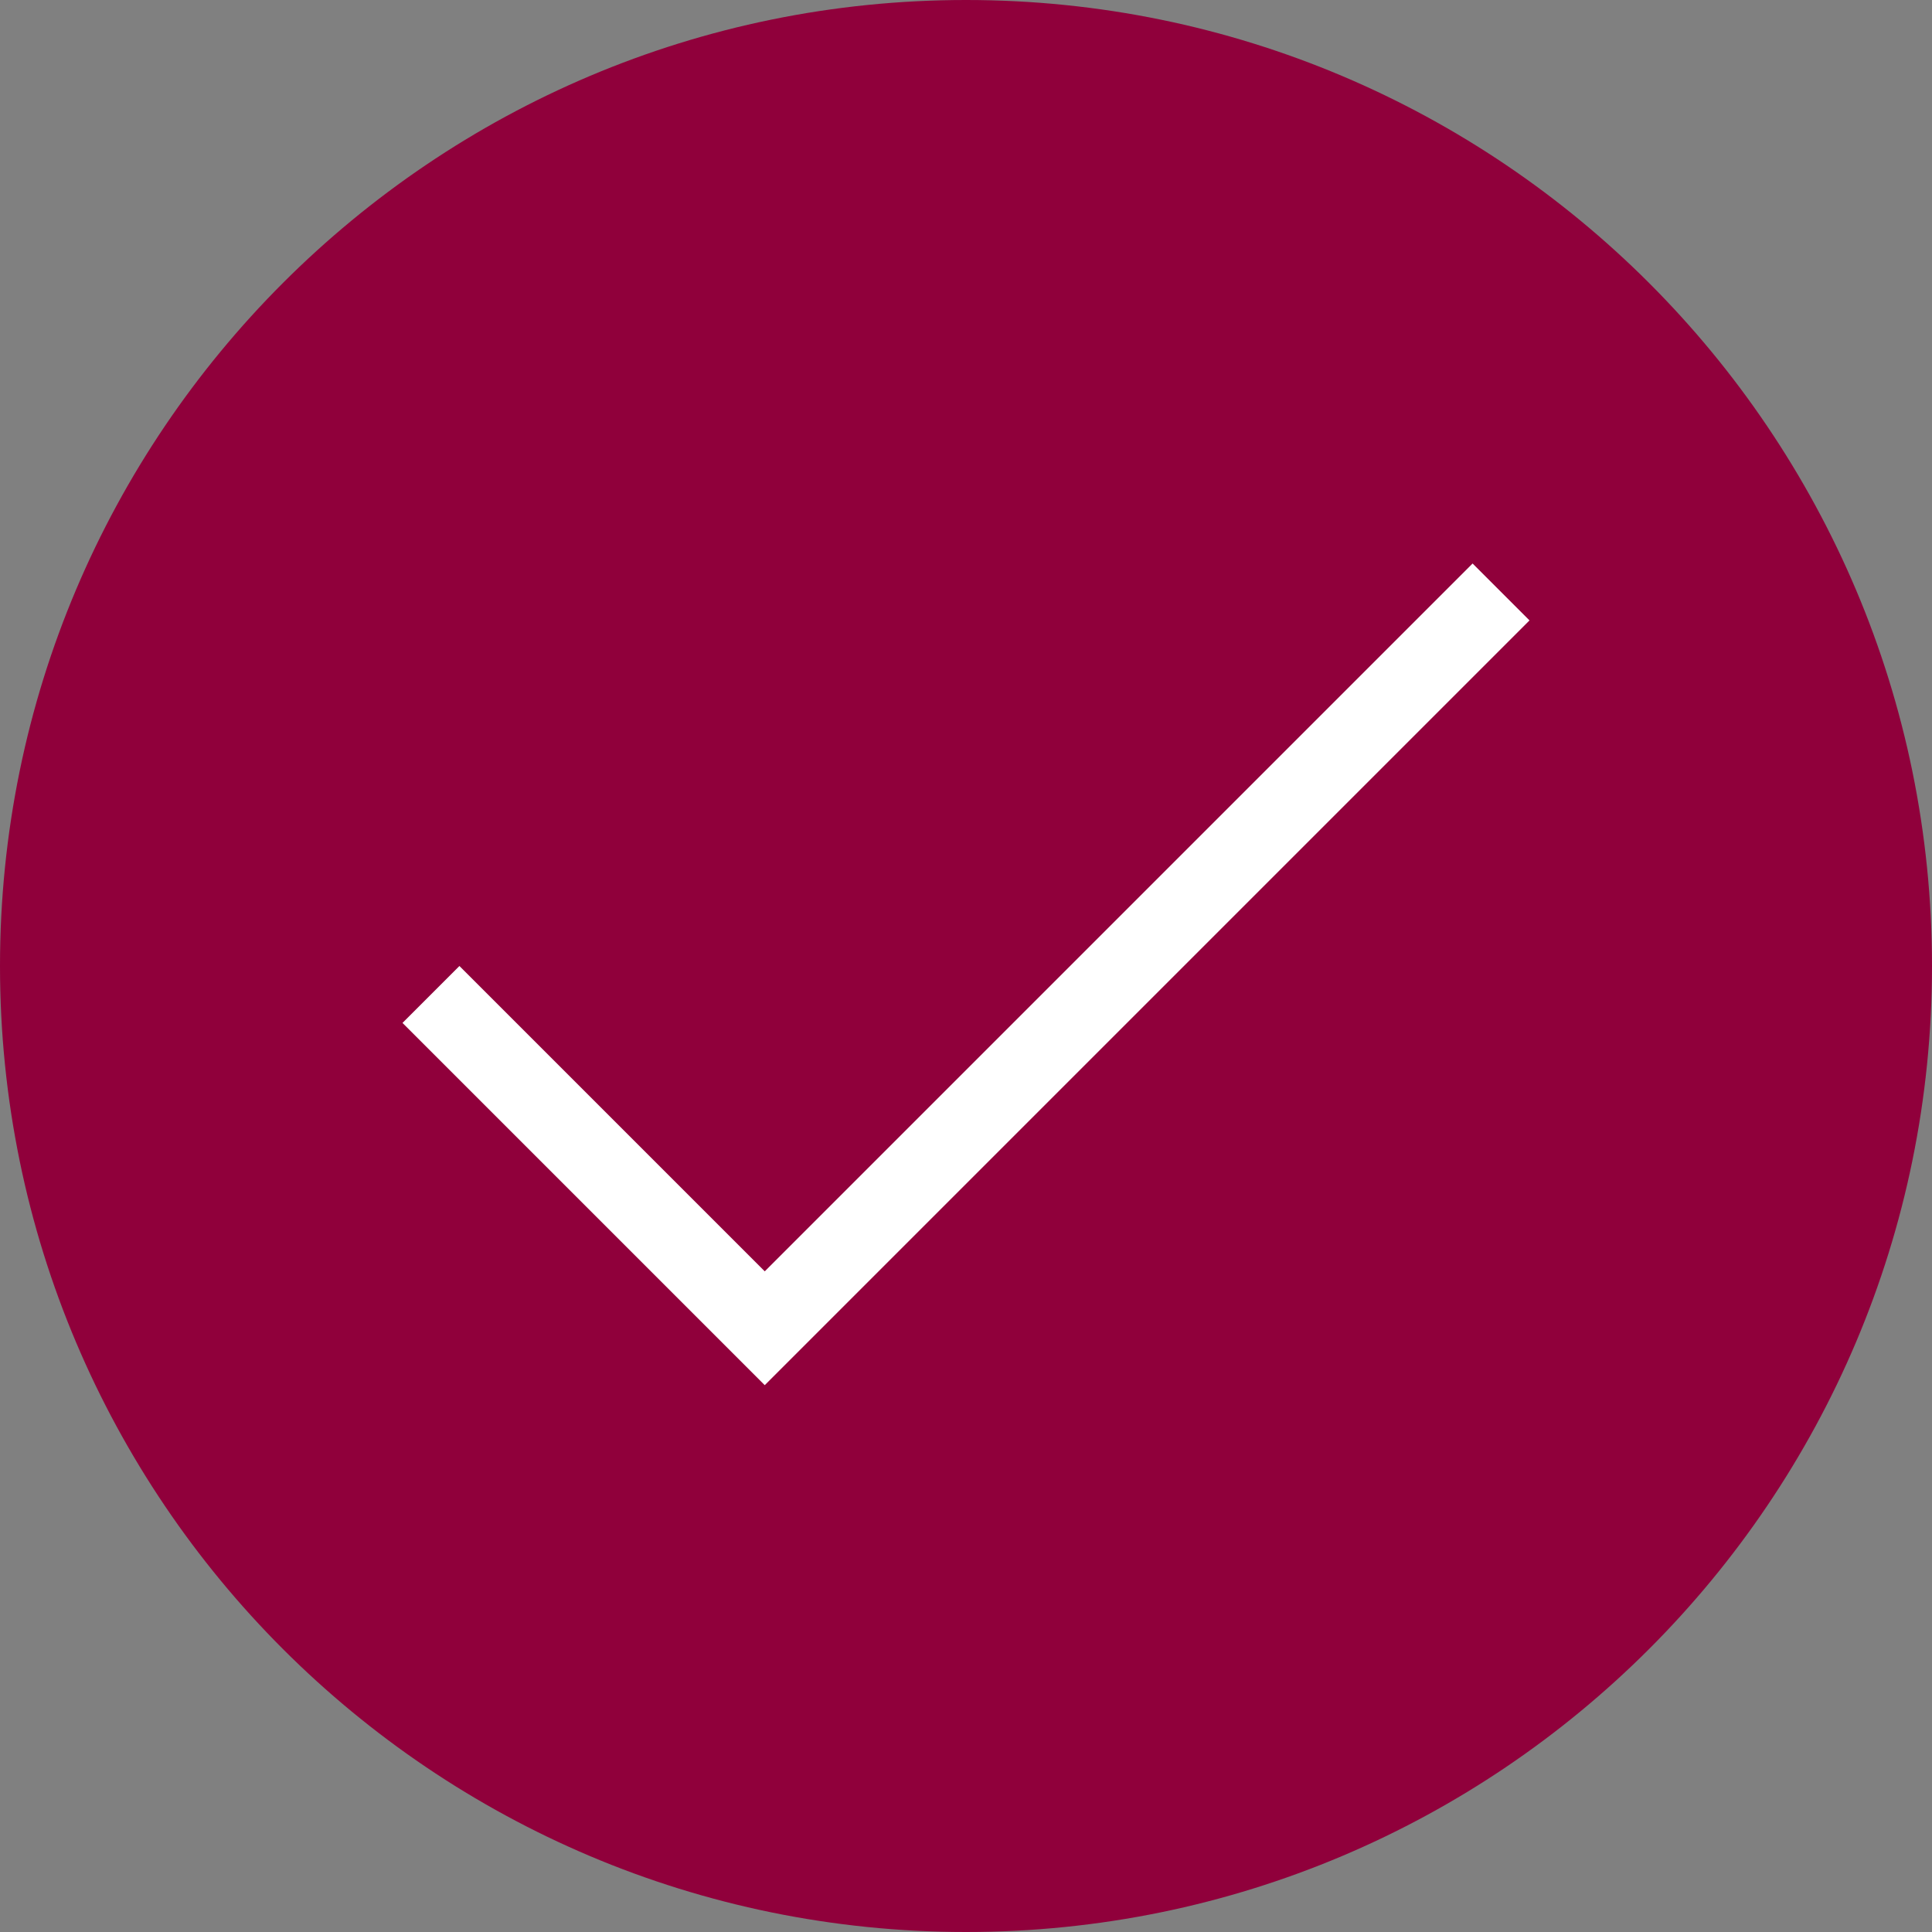 <svg width="24" height="24" viewBox="0 0 24 24" fill="none" xmlns="http://www.w3.org/2000/svg">
<rect x="0" y="0" width="24" height="24" fill="#808080" stroke="none"/>
<path fill-rule="evenodd" clip-rule="evenodd" d="M12 24C18.627 24 24 18.627 24 12C24 5.373 18.627 0 12 0C5.373 0 0 5.373 0 12C0 18.627 5.373 24 12 24Z" fill="#90003B"/>
<path fill-rule="evenodd" clip-rule="evenodd" d="M19 7.707L18.293 7L9.5 15.793L5.707 12L5 12.707L9.5 17.207L19 7.707Z" fill="white"/>
</svg>
